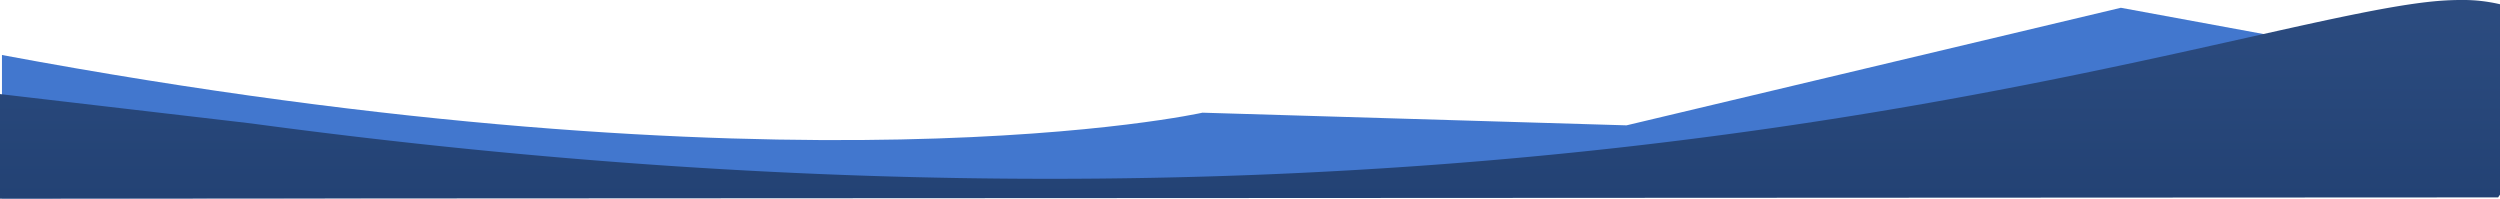 <svg xmlns="http://www.w3.org/2000/svg" xmlns:xlink="http://www.w3.org/1999/xlink" viewBox="0 0 1828.566 145.582">
  <defs>
    <style>
      .cls-1 {
        fill: #4277ce;
      }

      .cls-2 {
        fill: none;
      }

      .cls-3 {
        fill: url(#linear-gradient);
      }
    </style>
    <linearGradient id="linear-gradient" x1="0.5" x2="0.5" y2="1" gradientUnits="objectBoundingBox">
      <stop offset="0" stop-color="#2c4c80"/>
      <stop offset="1" stop-color="#234274"/>
    </linearGradient>
  </defs>
  <g id="Group_83" data-name="Group 83" transform="translate(1.066 -5366.891)">
    <path id="Path_973" data-name="Path 973" class="cls-1" d="M-7.086,975.069c581.851,108.5,878.108,42.189,878.108,42.189l310.123,9.261,361.591-85.995L1819.545,991.5l-5.8,86.84L-7.086,1079.912Z" transform="translate(7.456 4432.052)"/>
    <path id="Path_979" data-name="Path 979" class="cls-2" d="M855.59,986.241l317.948,18.523,721.313-106.17,99.726-15.614v143.064l-1827.4,1.518Z" transform="translate(-168.247 4484.911)"/>
    <path id="Subtraction_1" data-name="Subtraction 1" class="cls-3" d="M280,438.2h0V361.69c.837.114,36.1,4.229,76.921,8.995,47.064,5.493,105.637,12.33,107.378,12.564,52.848,7.121,106.06,13.384,158.158,18.615,50.1,5.03,100.549,9.246,149.955,12.53,47.37,3.148,95.069,5.525,141.772,7.064,44.643,1.471,89.6,2.217,133.61,2.217,50.04,0,100.386-.963,149.64-2.863,46.125-1.78,92.565-4.43,138.029-7.876,42.187-3.2,84.743-7.173,126.487-11.816,38.247-4.254,76.943-9.2,115.013-14.685,64.6-9.316,128.676-20.336,195.881-33.688,57.727-11.47,107.15-22.53,150.755-32.288l.055-.012c32.013-7.165,59.66-13.352,83.391-18.062,25.829-5.127,44.545-7.982,58.9-8.984,4.833-.338,9.516-.509,13.919-.509a118.663,118.663,0,0,1,28.7,3.106V435.244c-.763,1.138-1.25,1.836-1.38,2.023l-.006.009Z" transform="translate(-281.065 5074)"/>
  </g>
</svg>
